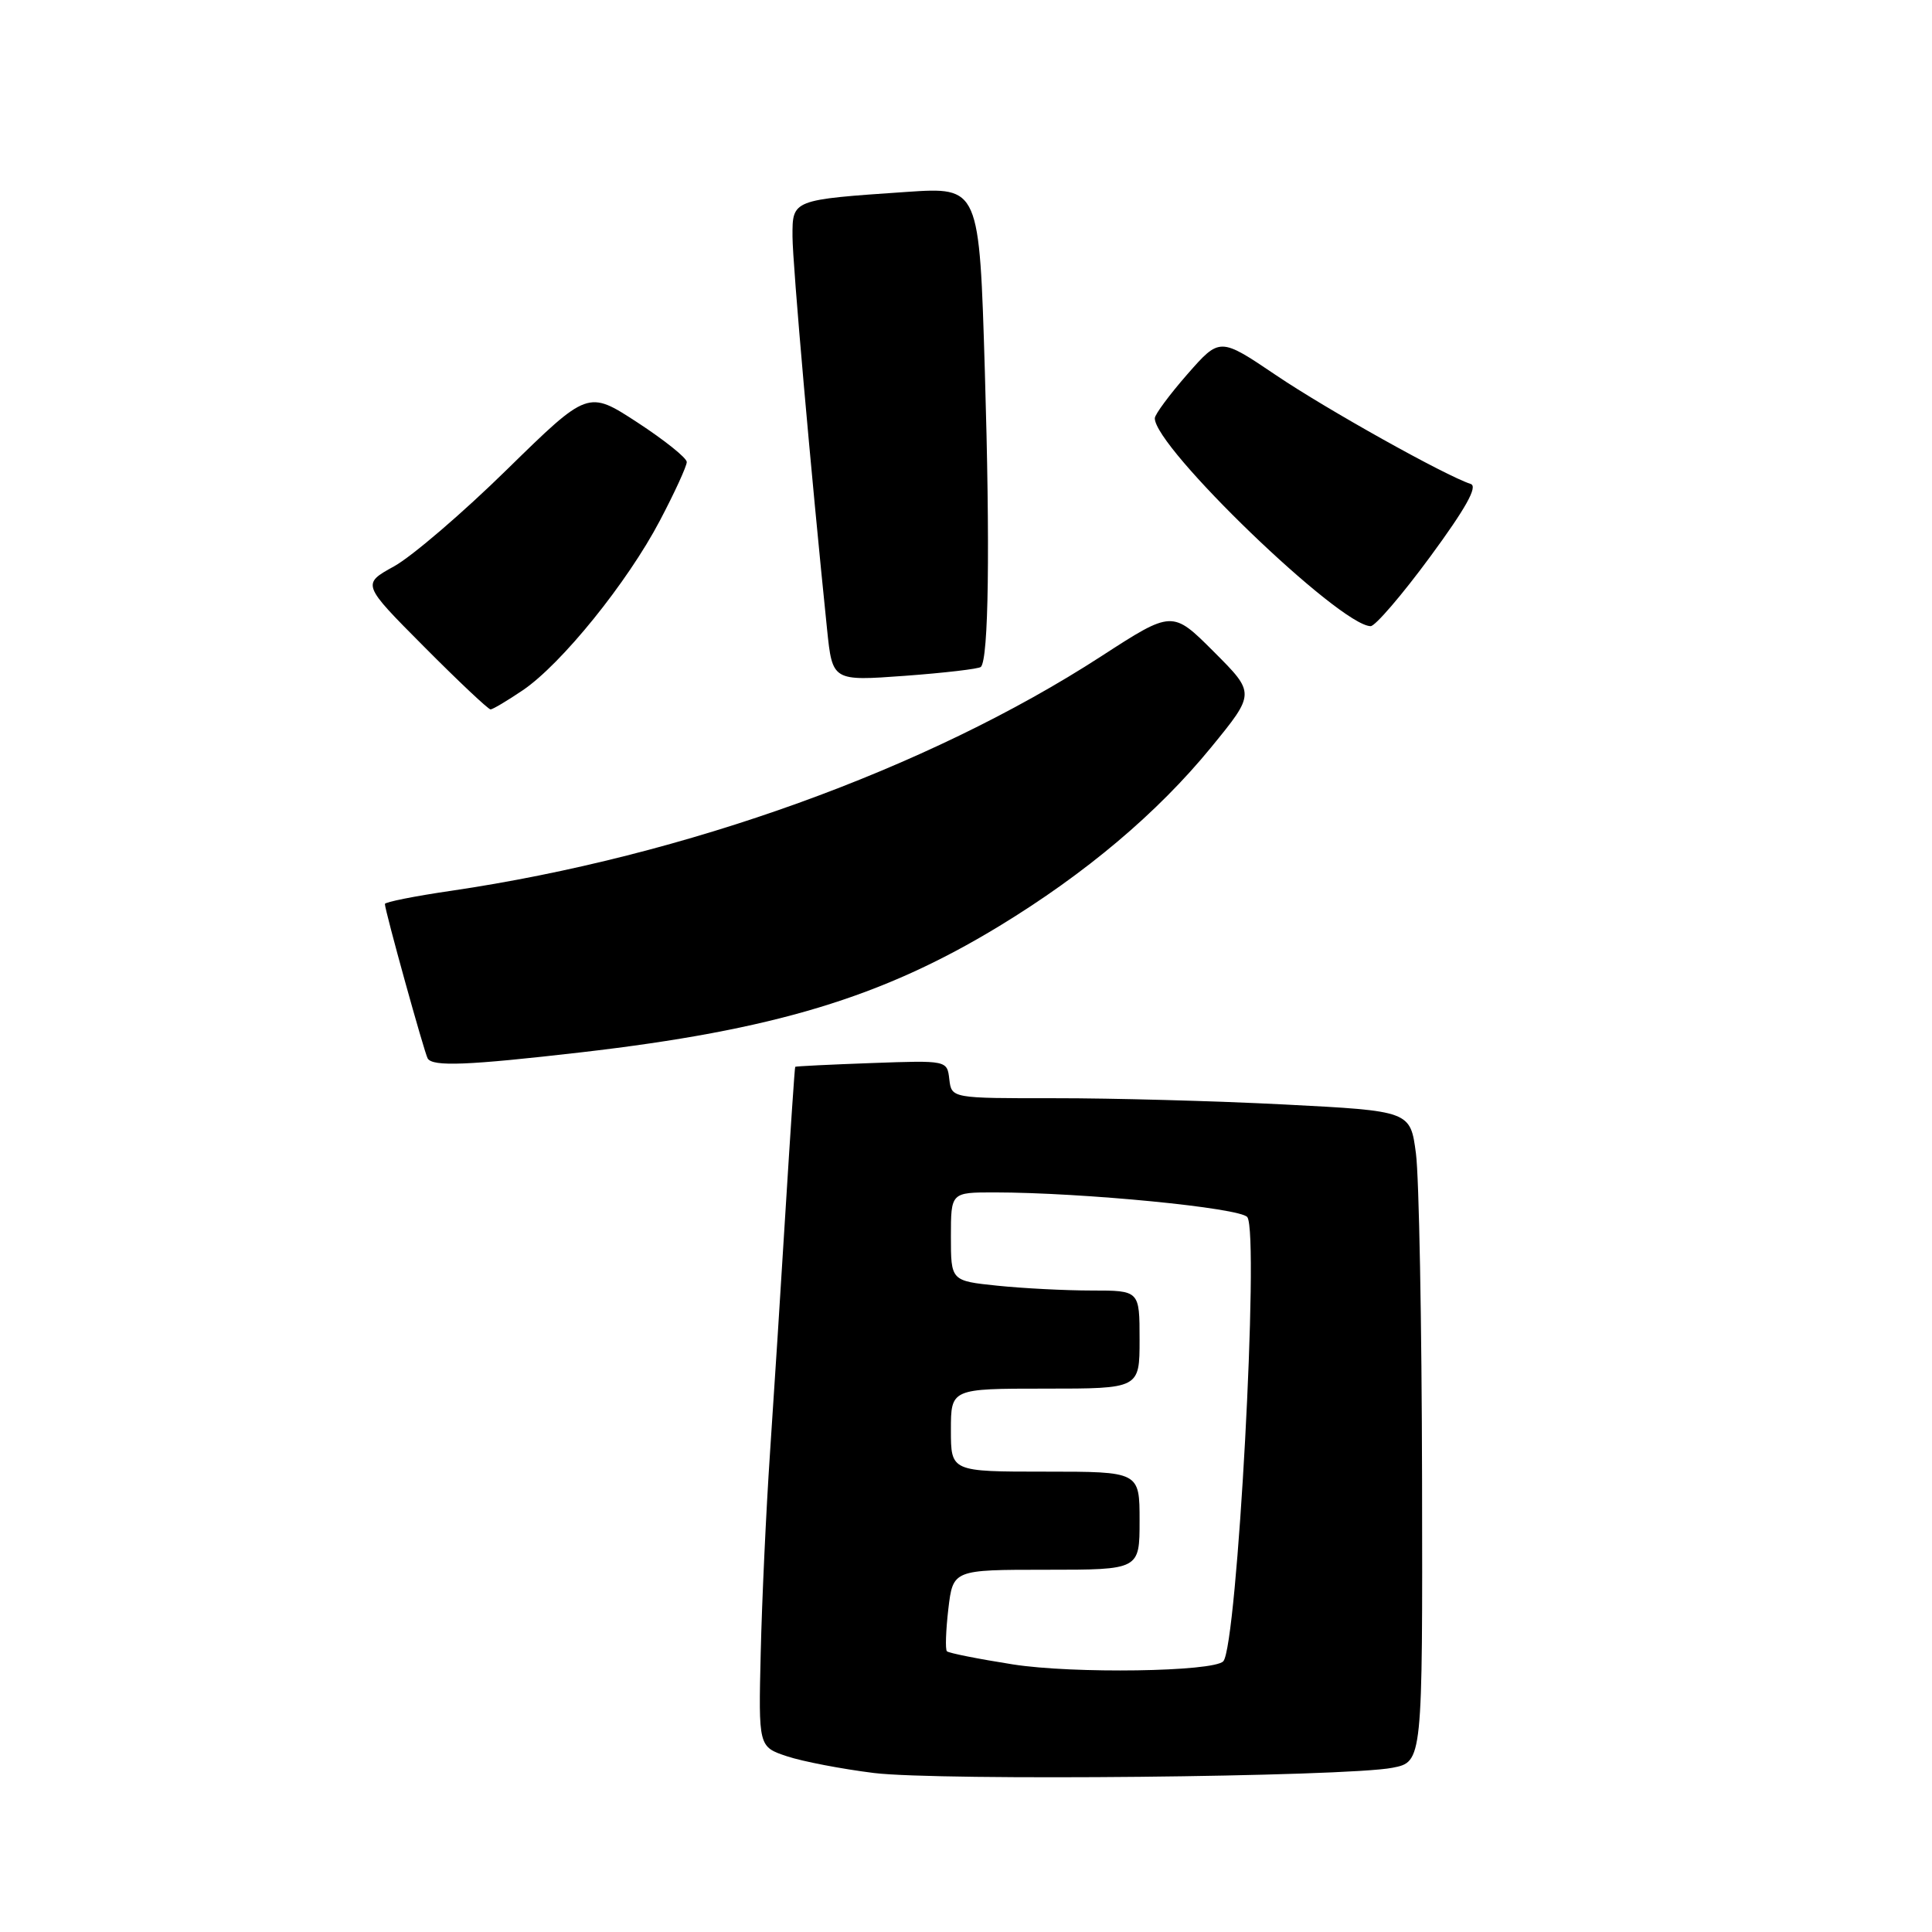 <?xml version="1.0" encoding="UTF-8" standalone="no"?>
<!DOCTYPE svg PUBLIC "-//W3C//DTD SVG 1.1//EN" "http://www.w3.org/Graphics/SVG/1.1/DTD/svg11.dtd" >
<svg xmlns="http://www.w3.org/2000/svg" xmlns:xlink="http://www.w3.org/1999/xlink" version="1.1" viewBox="0 0 256 256">
 <g >
 <path fill="currentColor"
d=" M 184.50 234.24 C 188.50 233.46 188.50 233.46 188.43 195.98 C 188.39 175.37 188.03 155.96 187.62 152.85 C 186.88 147.21 186.88 147.21 170.19 146.35 C 161.01 145.88 147.33 145.51 139.79 145.52 C 126.09 145.53 126.09 145.53 125.79 143.02 C 125.50 140.50 125.50 140.50 115.50 140.86 C 110.00 141.06 105.44 141.28 105.37 141.36 C 105.30 141.44 104.74 149.82 104.11 160.00 C 103.49 170.18 102.55 184.80 102.03 192.50 C 101.51 200.20 100.96 212.12 100.80 218.98 C 100.50 231.46 100.50 231.46 104.29 232.72 C 106.37 233.41 111.54 234.40 115.79 234.93 C 124.40 235.99 178.26 235.45 184.50 234.24 Z  M 77.00 139.44 C 102.53 136.49 116.85 132.17 132.41 122.71 C 143.86 115.74 153.36 107.73 160.47 99.04 C 166.34 91.86 166.34 91.86 160.84 86.36 C 155.34 80.86 155.34 80.86 145.92 86.96 C 122.85 101.91 90.81 113.47 59.75 118.04 C 54.94 118.74 51.00 119.53 51.00 119.78 C 51.00 120.64 56.23 139.50 56.67 140.25 C 57.33 141.36 61.97 141.17 77.00 139.44 Z  M 69.29 91.45 C 74.41 87.97 83.14 77.17 87.44 68.98 C 89.40 65.26 91.00 61.76 91.00 61.22 C 91.00 60.68 88.05 58.32 84.45 55.97 C 77.91 51.71 77.91 51.71 67.20 62.19 C 61.32 67.96 54.57 73.74 52.22 75.04 C 47.94 77.40 47.94 77.40 56.20 85.70 C 60.74 90.27 64.70 94.00 65.00 94.00 C 65.29 94.00 67.22 92.85 69.29 91.45 Z  M 129.97 88.37 C 131.00 87.33 131.20 72.61 130.50 49.28 C 129.77 24.78 129.77 24.78 120.13 25.43 C 104.92 26.47 105.00 26.44 105.01 31.33 C 105.02 34.96 107.46 62.69 109.59 83.38 C 110.30 90.25 110.30 90.25 119.90 89.55 C 125.17 89.16 129.70 88.63 129.97 88.37 Z  M 189.49 73.79 C 194.22 67.36 195.85 64.45 194.88 64.13 C 191.47 63.01 175.82 54.27 169.07 49.71 C 161.63 44.69 161.63 44.69 157.33 49.59 C 154.97 52.29 153.03 54.91 153.02 55.41 C 152.93 59.22 177.46 82.87 181.61 82.97 C 182.21 82.99 185.76 78.86 189.49 73.79 Z  M 134.20 220.54 C 129.63 219.82 125.70 219.04 125.47 218.80 C 125.24 218.57 125.33 216.05 125.66 213.19 C 126.28 208.00 126.28 208.00 138.64 208.00 C 151.00 208.00 151.00 208.00 151.00 201.50 C 151.00 195.00 151.00 195.00 138.50 195.00 C 126.00 195.00 126.00 195.00 126.00 189.50 C 126.00 184.00 126.00 184.00 138.50 184.00 C 151.00 184.00 151.00 184.00 151.00 177.50 C 151.00 171.00 151.00 171.00 144.65 171.00 C 141.15 171.00 135.53 170.71 132.15 170.36 C 126.00 169.72 126.00 169.72 126.00 163.86 C 126.00 158.00 126.00 158.00 131.75 158.00 C 143.48 158.01 164.41 160.05 165.28 161.28 C 166.89 163.58 163.94 218.17 162.09 220.13 C 160.78 221.52 142.19 221.80 134.20 220.54 Z "/>
</g>
</svg>